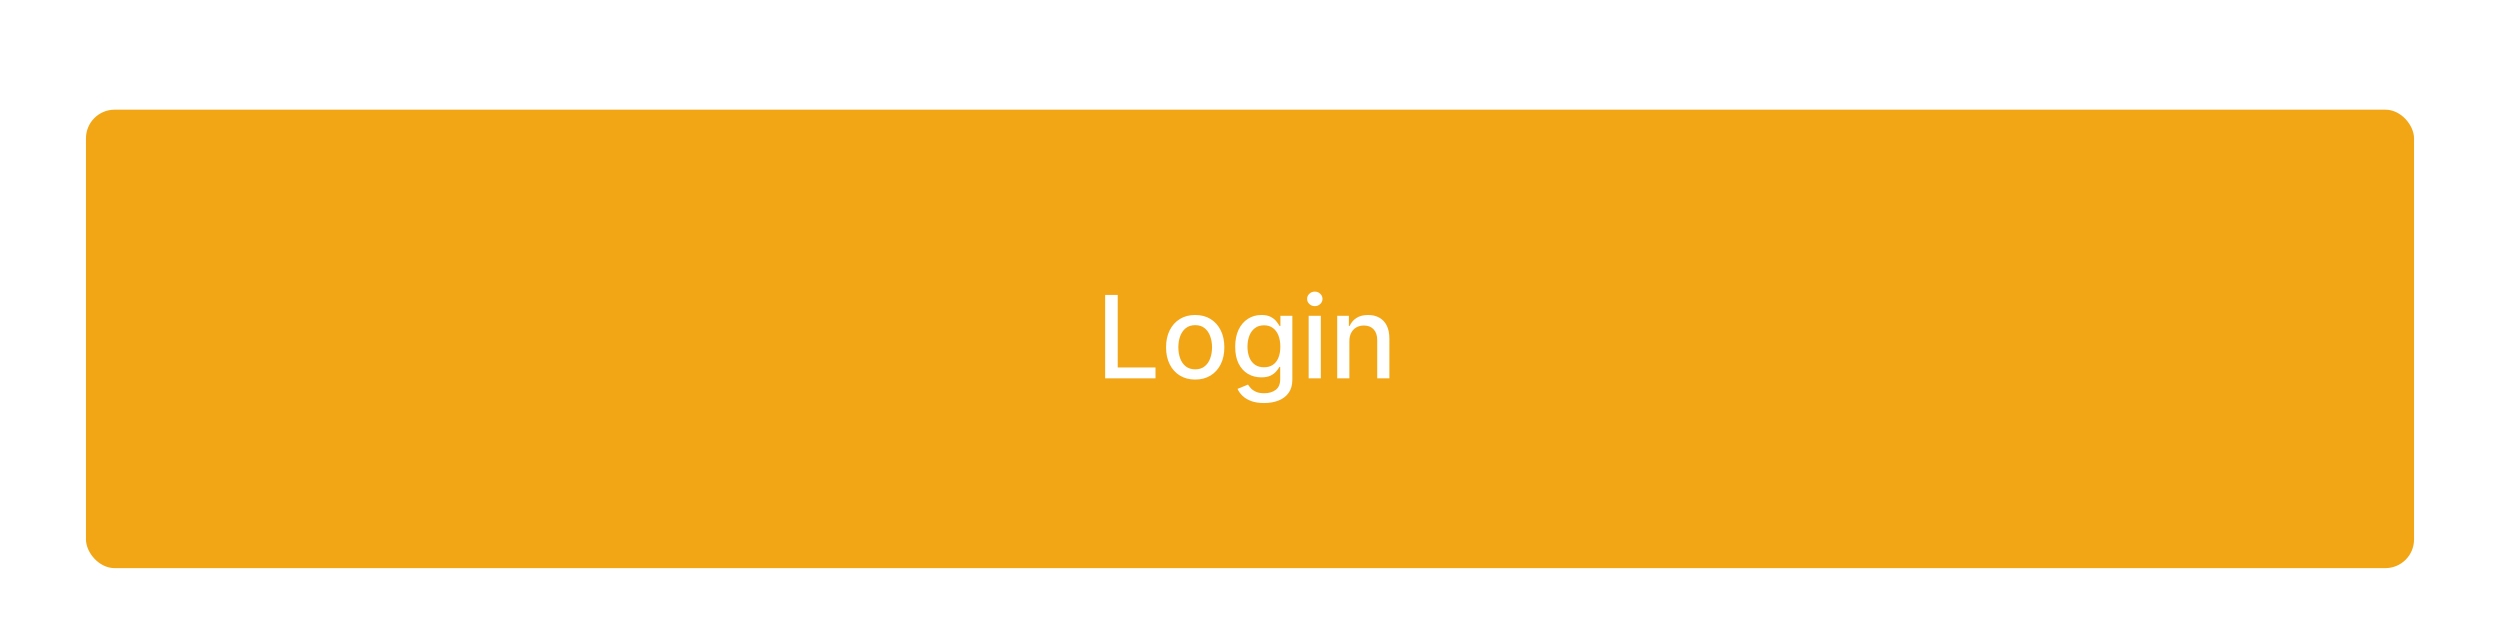 <svg width="349" height="87" viewBox="0 0 349 87" fill="none" xmlns="http://www.w3.org/2000/svg">
<g filter="url(#filter0_dd_352_40001)">
<rect x="12" width="325" height="64" rx="4" fill="#F3A615"/>
<path d="M154.278 37.5V25.864H156.034V35.989H161.307V37.5H154.278ZM166.849 37.676C166.031 37.676 165.317 37.489 164.707 37.114C164.098 36.739 163.624 36.214 163.287 35.54C162.95 34.865 162.781 34.078 162.781 33.176C162.781 32.271 162.95 31.479 163.287 30.801C163.624 30.123 164.098 29.597 164.707 29.222C165.317 28.847 166.031 28.659 166.849 28.659C167.668 28.659 168.382 28.847 168.991 29.222C169.601 29.597 170.075 30.123 170.412 30.801C170.749 31.479 170.918 32.271 170.918 33.176C170.918 34.078 170.749 34.865 170.412 35.54C170.075 36.214 169.601 36.739 168.991 37.114C168.382 37.489 167.668 37.676 166.849 37.676ZM166.855 36.25C167.385 36.25 167.825 36.11 168.173 35.83C168.522 35.549 168.779 35.176 168.946 34.71C169.116 34.244 169.202 33.731 169.202 33.17C169.202 32.614 169.116 32.102 168.946 31.636C168.779 31.167 168.522 30.79 168.173 30.506C167.825 30.222 167.385 30.079 166.855 30.079C166.321 30.079 165.878 30.222 165.526 30.506C165.177 30.79 164.918 31.167 164.747 31.636C164.58 32.102 164.497 32.614 164.497 33.17C164.497 33.731 164.58 34.244 164.747 34.71C164.918 35.176 165.177 35.549 165.526 35.83C165.878 36.11 166.321 36.25 166.855 36.25ZM176.473 40.955C175.78 40.955 175.183 40.864 174.683 40.682C174.187 40.5 173.782 40.26 173.467 39.96C173.153 39.661 172.918 39.333 172.763 38.977L174.223 38.375C174.325 38.542 174.462 38.718 174.632 38.903C174.806 39.093 175.041 39.254 175.337 39.386C175.636 39.519 176.02 39.585 176.49 39.585C177.134 39.585 177.666 39.428 178.087 39.114C178.507 38.803 178.717 38.307 178.717 37.625V35.909H178.609C178.507 36.095 178.359 36.301 178.166 36.528C177.977 36.756 177.715 36.953 177.382 37.119C177.049 37.286 176.615 37.369 176.081 37.369C175.392 37.369 174.77 37.208 174.217 36.886C173.668 36.561 173.232 36.081 172.911 35.449C172.592 34.812 172.433 34.03 172.433 33.102C172.433 32.174 172.59 31.379 172.905 30.716C173.223 30.053 173.659 29.546 174.212 29.193C174.765 28.837 175.392 28.659 176.092 28.659C176.634 28.659 177.071 28.75 177.405 28.932C177.738 29.11 177.998 29.318 178.183 29.557C178.373 29.796 178.518 30.006 178.621 30.188H178.746V28.773H180.411V37.693C180.411 38.443 180.236 39.059 179.888 39.54C179.539 40.021 179.068 40.377 178.473 40.608C177.882 40.839 177.215 40.955 176.473 40.955ZM176.456 35.96C176.945 35.96 177.357 35.847 177.695 35.619C178.036 35.388 178.293 35.059 178.467 34.631C178.645 34.199 178.734 33.682 178.734 33.08C178.734 32.492 178.647 31.975 178.473 31.528C178.299 31.081 178.043 30.733 177.706 30.483C177.369 30.229 176.952 30.102 176.456 30.102C175.945 30.102 175.518 30.235 175.178 30.5C174.837 30.761 174.579 31.117 174.405 31.568C174.234 32.019 174.149 32.523 174.149 33.08C174.149 33.651 174.236 34.153 174.411 34.585C174.585 35.017 174.842 35.354 175.183 35.597C175.528 35.839 175.952 35.96 176.456 35.96ZM182.689 37.5V28.773H184.388V37.5H182.689ZM183.547 27.426C183.251 27.426 182.998 27.328 182.786 27.131C182.577 26.93 182.473 26.691 182.473 26.415C182.473 26.134 182.577 25.896 182.786 25.699C182.998 25.498 183.251 25.398 183.547 25.398C183.842 25.398 184.094 25.498 184.303 25.699C184.515 25.896 184.621 26.134 184.621 26.415C184.621 26.691 184.515 26.93 184.303 27.131C184.094 27.328 183.842 27.426 183.547 27.426ZM188.372 32.318V37.5H186.673V28.773H188.304V30.193H188.412C188.613 29.731 188.927 29.36 189.355 29.079C189.787 28.799 190.33 28.659 190.986 28.659C191.58 28.659 192.101 28.784 192.548 29.034C192.995 29.28 193.342 29.648 193.588 30.136C193.834 30.625 193.957 31.229 193.957 31.949V37.5H192.259V32.153C192.259 31.521 192.094 31.026 191.764 30.671C191.435 30.311 190.982 30.131 190.406 30.131C190.012 30.131 189.662 30.216 189.355 30.386C189.052 30.557 188.812 30.807 188.634 31.136C188.459 31.462 188.372 31.856 188.372 32.318Z" fill="white"/>
</g>
<defs>
<filter id="filter0_dd_352_40001" x="0.517" y="-1.19209e-06" width="347.967" height="86.967" filterUnits="userSpaceOnUse" color-interpolation-filters="sRGB">
<feFlood flood-opacity="0" result="BackgroundImageFix"/>
<feColorMatrix in="SourceAlpha" type="matrix" values="0 0 0 0 0 0 0 0 0 0 0 0 0 0 0 0 0 0 127 0" result="hardAlpha"/>
<feMorphology radius="1.914" operator="erode" in="SourceAlpha" result="effect1_dropShadow_352_40001"/>
<feOffset dy="3.828"/>
<feGaussianBlur stdDeviation="2.871"/>
<feColorMatrix type="matrix" values="0 0 0 0 0.063 0 0 0 0 0.094 0 0 0 0 0.157 0 0 0 0.03 0"/>
<feBlend mode="normal" in2="BackgroundImageFix" result="effect1_dropShadow_352_40001"/>
<feColorMatrix in="SourceAlpha" type="matrix" values="0 0 0 0 0 0 0 0 0 0 0 0 0 0 0 0 0 0 127 0" result="hardAlpha"/>
<feMorphology radius="3.828" operator="erode" in="SourceAlpha" result="effect2_dropShadow_352_40001"/>
<feOffset dy="11.483"/>
<feGaussianBlur stdDeviation="7.656"/>
<feColorMatrix type="matrix" values="0 0 0 0 0.063 0 0 0 0 0.094 0 0 0 0 0.157 0 0 0 0.08 0"/>
<feBlend mode="normal" in2="effect1_dropShadow_352_40001" result="effect2_dropShadow_352_40001"/>
<feBlend mode="normal" in="SourceGraphic" in2="effect2_dropShadow_352_40001" result="shape"/>
</filter>
</defs>
</svg>
